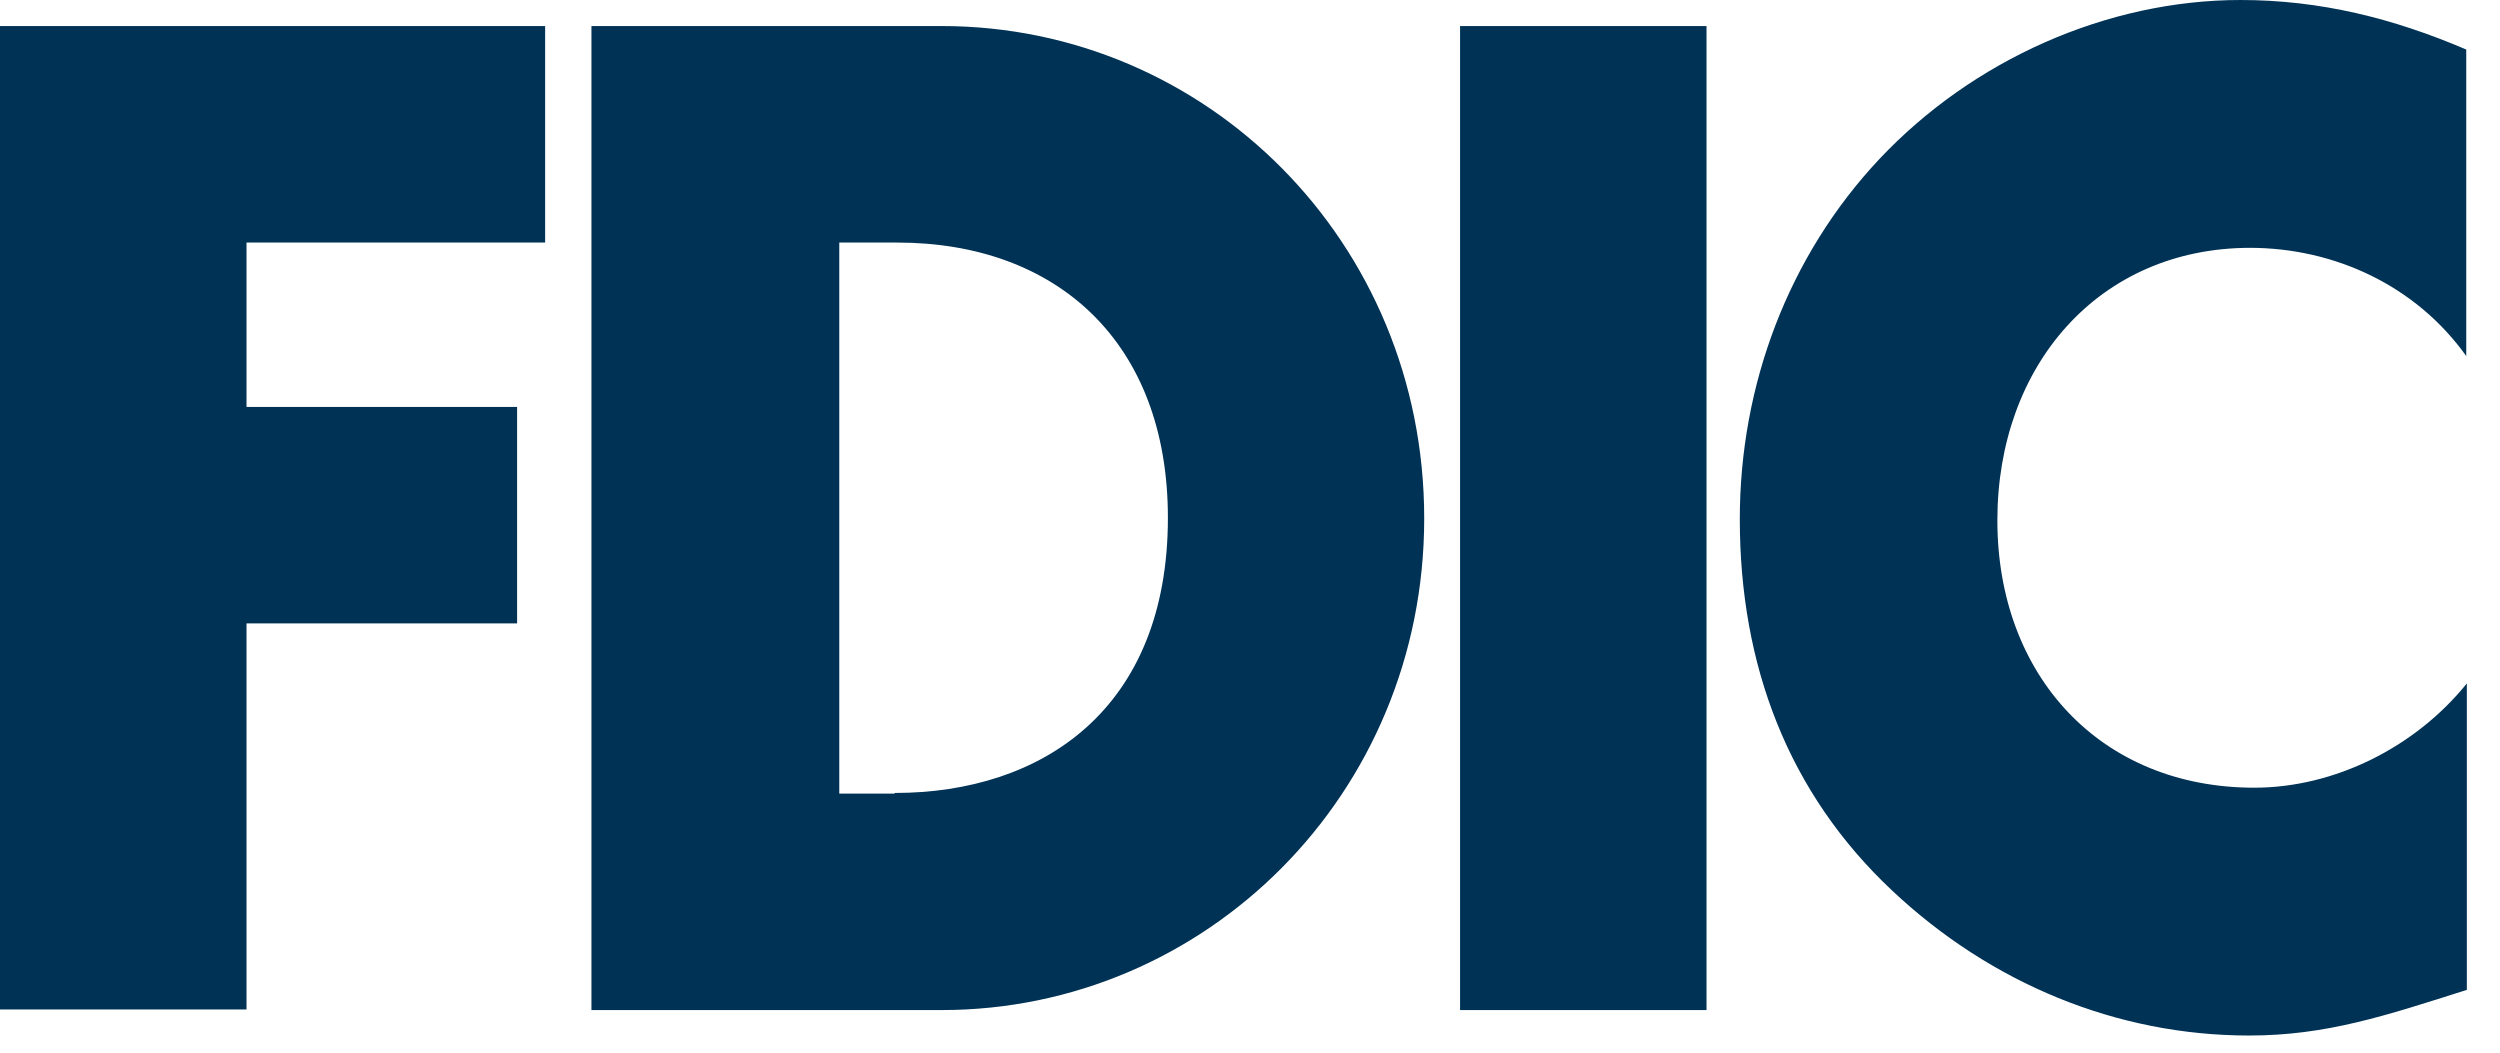 <svg xmlns="http://www.w3.org/2000/svg" width="380" height="160" viewBox="0 0 38 16">
<path fill="#003256" fill-rule="evenodd" d="M34.196 3.767C35.484 3.767 36.723 4.341 37.487 5.412V0.753C36.377 0.278 35.266 0 34.057 0C32.025 0 29.983 0.912 28.566 2.418C27.188 3.885 26.445 5.848 26.445 7.89C26.445 10.11 27.178 12.053 28.764 13.54C30.261 14.947 32.174 15.74 34.186 15.74C35.355 15.74 36.248 15.443 37.496 15.046V10.388C36.714 11.359 35.484 11.973 34.265 11.973C31.926 11.973 30.36 10.269 30.36 7.91C30.36 5.551 31.906 3.767 34.206 3.767M22.193 15.353H25.939V0.396H22.193V15.353ZM13.599 12.063H12.757V3.687H13.639C16.057 3.687 17.752 5.194 17.752 7.87C17.752 10.784 15.839 12.053 13.599 12.053M14.313 0.396H8.99V15.353H14.313C18.317 15.353 21.648 12.082 21.648 7.88C21.648 3.677 18.337 0.396 14.313 0.396ZM0 15.344H3.747V9.476H7.86V6.185H3.747V3.687H8.286V0.396H0V15.353V15.344Z"/>
</svg>

